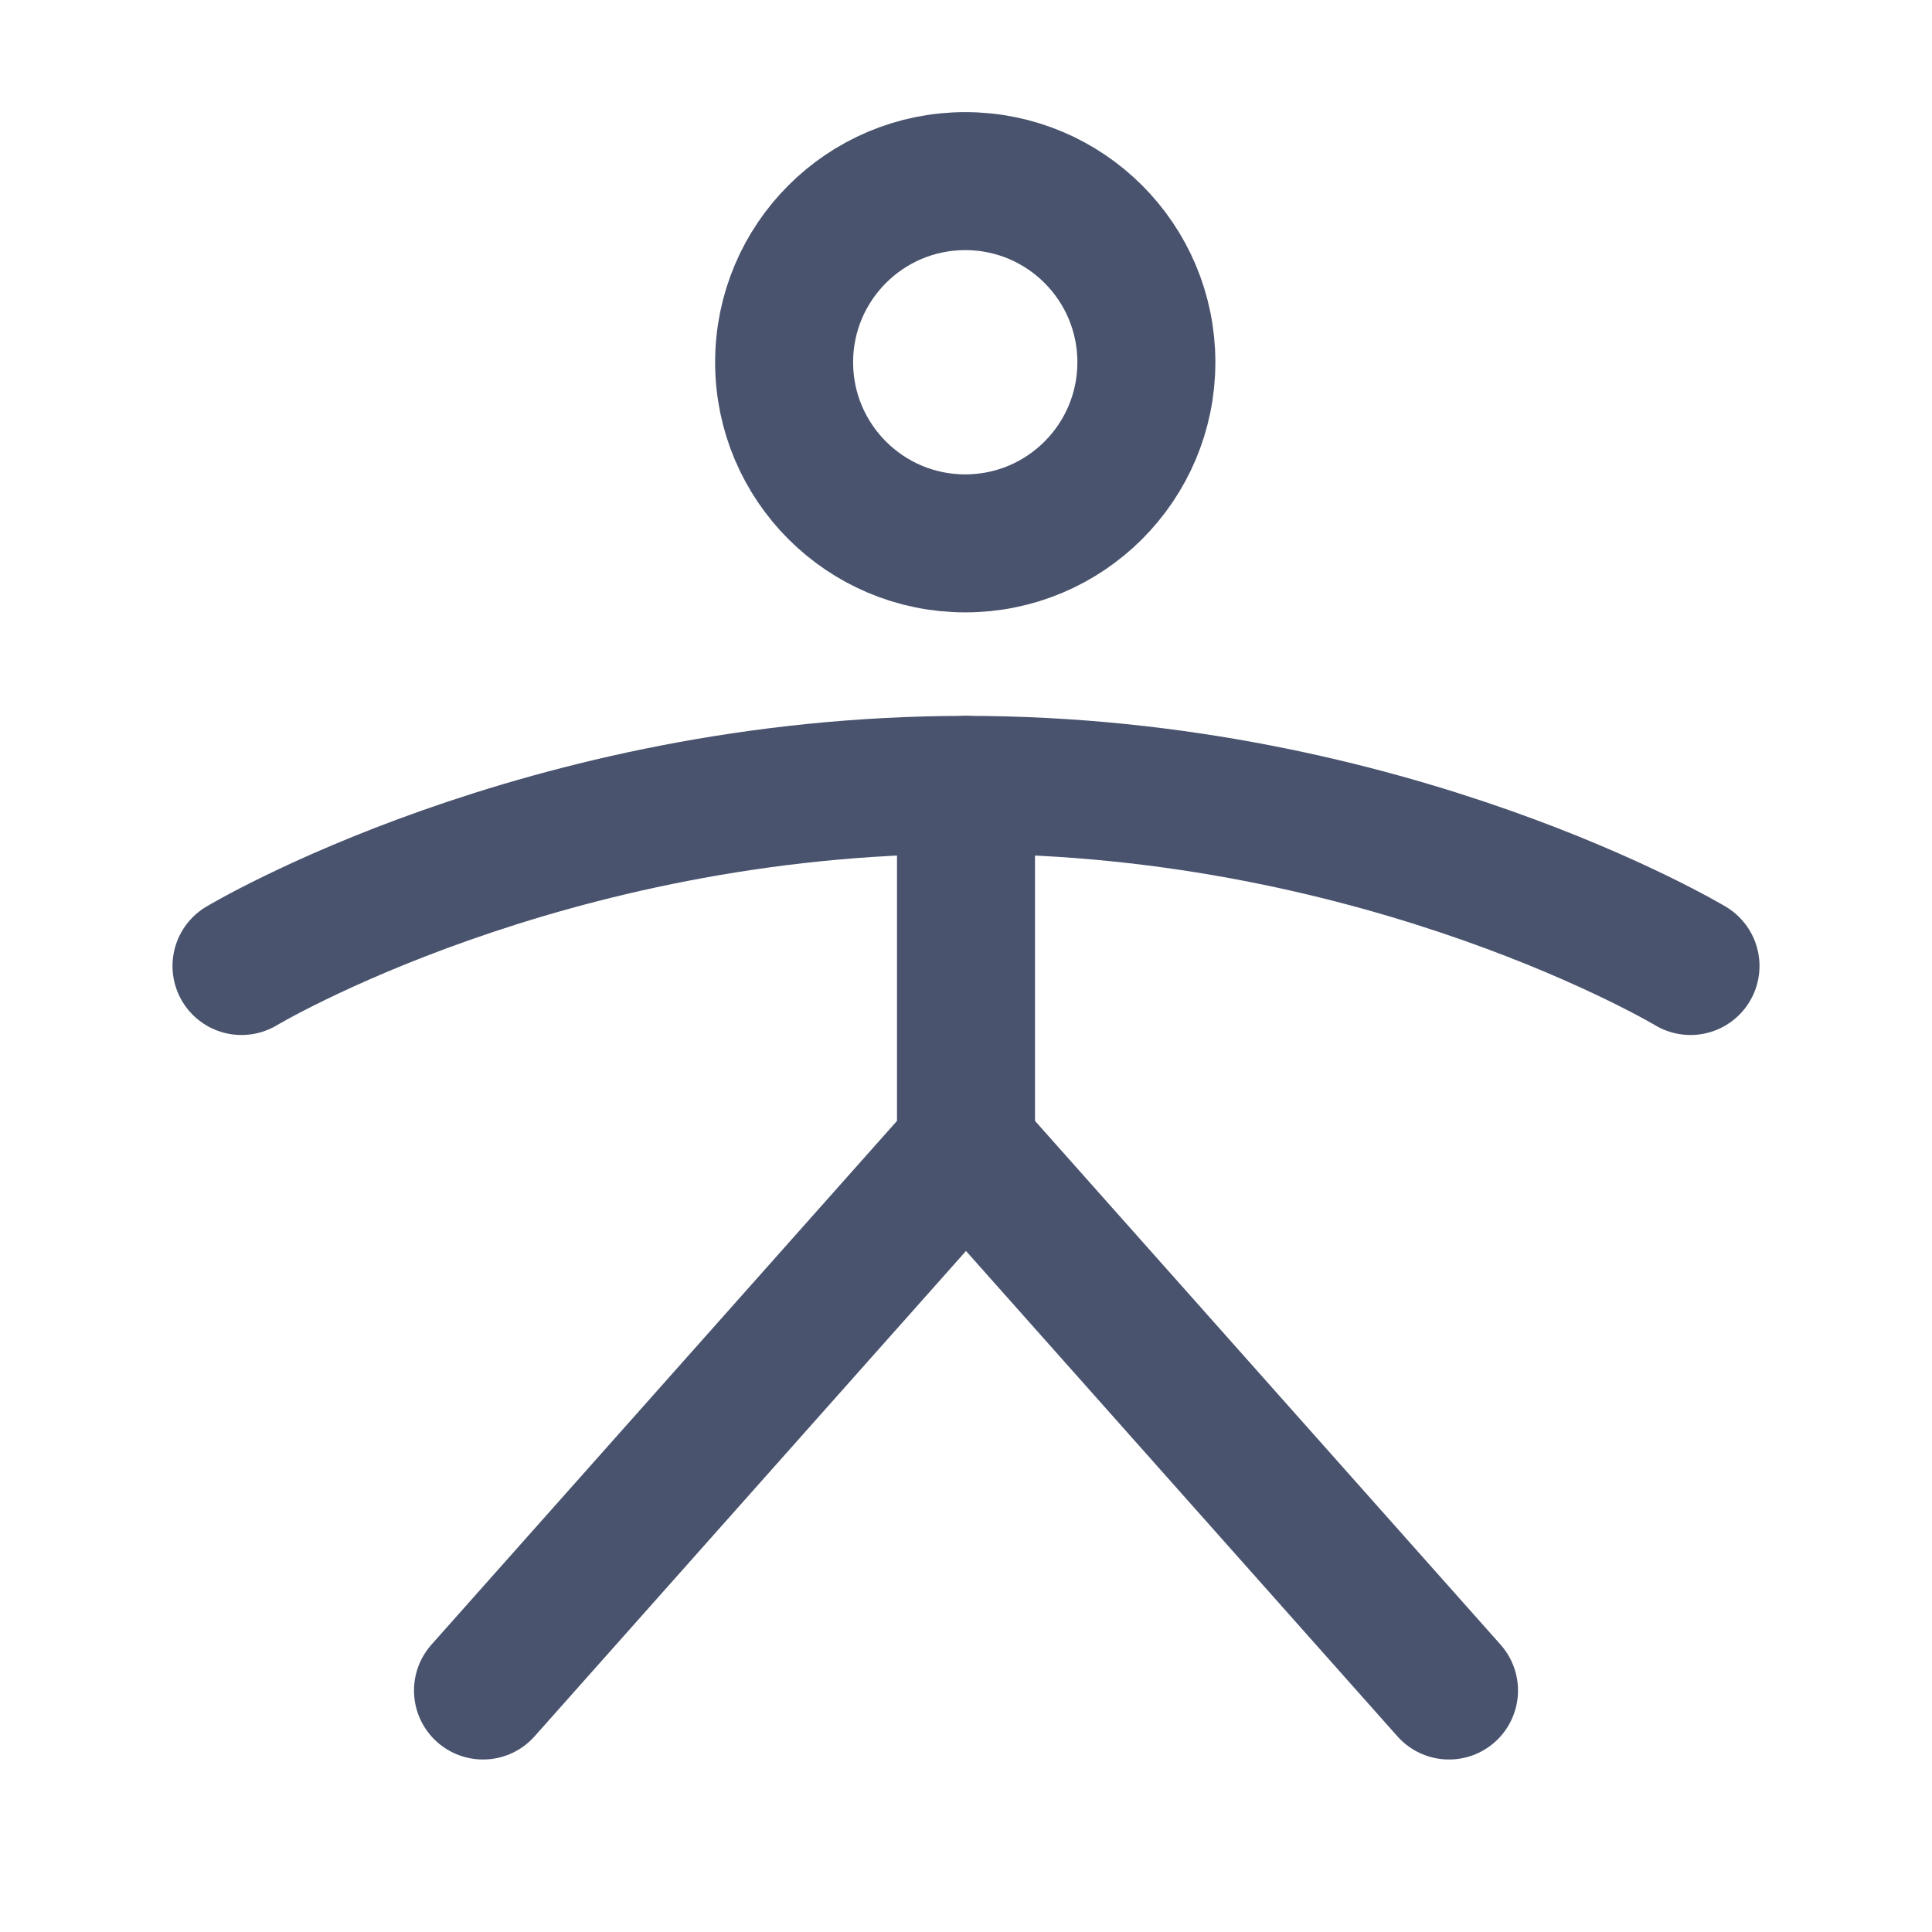 <svg width="28" height="28" viewBox="0 0 28 28" fill="none" xmlns="http://www.w3.org/2000/svg">
<path d="M13.989 7.875C15.439 7.875 16.614 6.7 16.614 5.25C16.614 3.8 15.439 2.625 13.989 2.625C12.54 2.625 11.364 3.8 11.364 5.25C11.364 6.7 12.54 7.875 13.989 7.875Z" stroke="#49536E" stroke-width="2" stroke-linecap="round" stroke-linejoin="round"/>
<path d="M14 11.375V16.625" stroke="#49536E" stroke-width="2" stroke-linecap="round" stroke-linejoin="round"/>
<path d="M7 24.5L14 16.625L21 24.5" stroke="#49536E" stroke-width="2" stroke-linecap="round" stroke-linejoin="round"/>
<path d="M3.5 14C3.5 14 7.875 11.375 14 11.375C20.125 11.375 24.5 14 24.5 14" stroke="#49536E" stroke-width="2" stroke-linecap="round" stroke-linejoin="round"/>
</svg>
